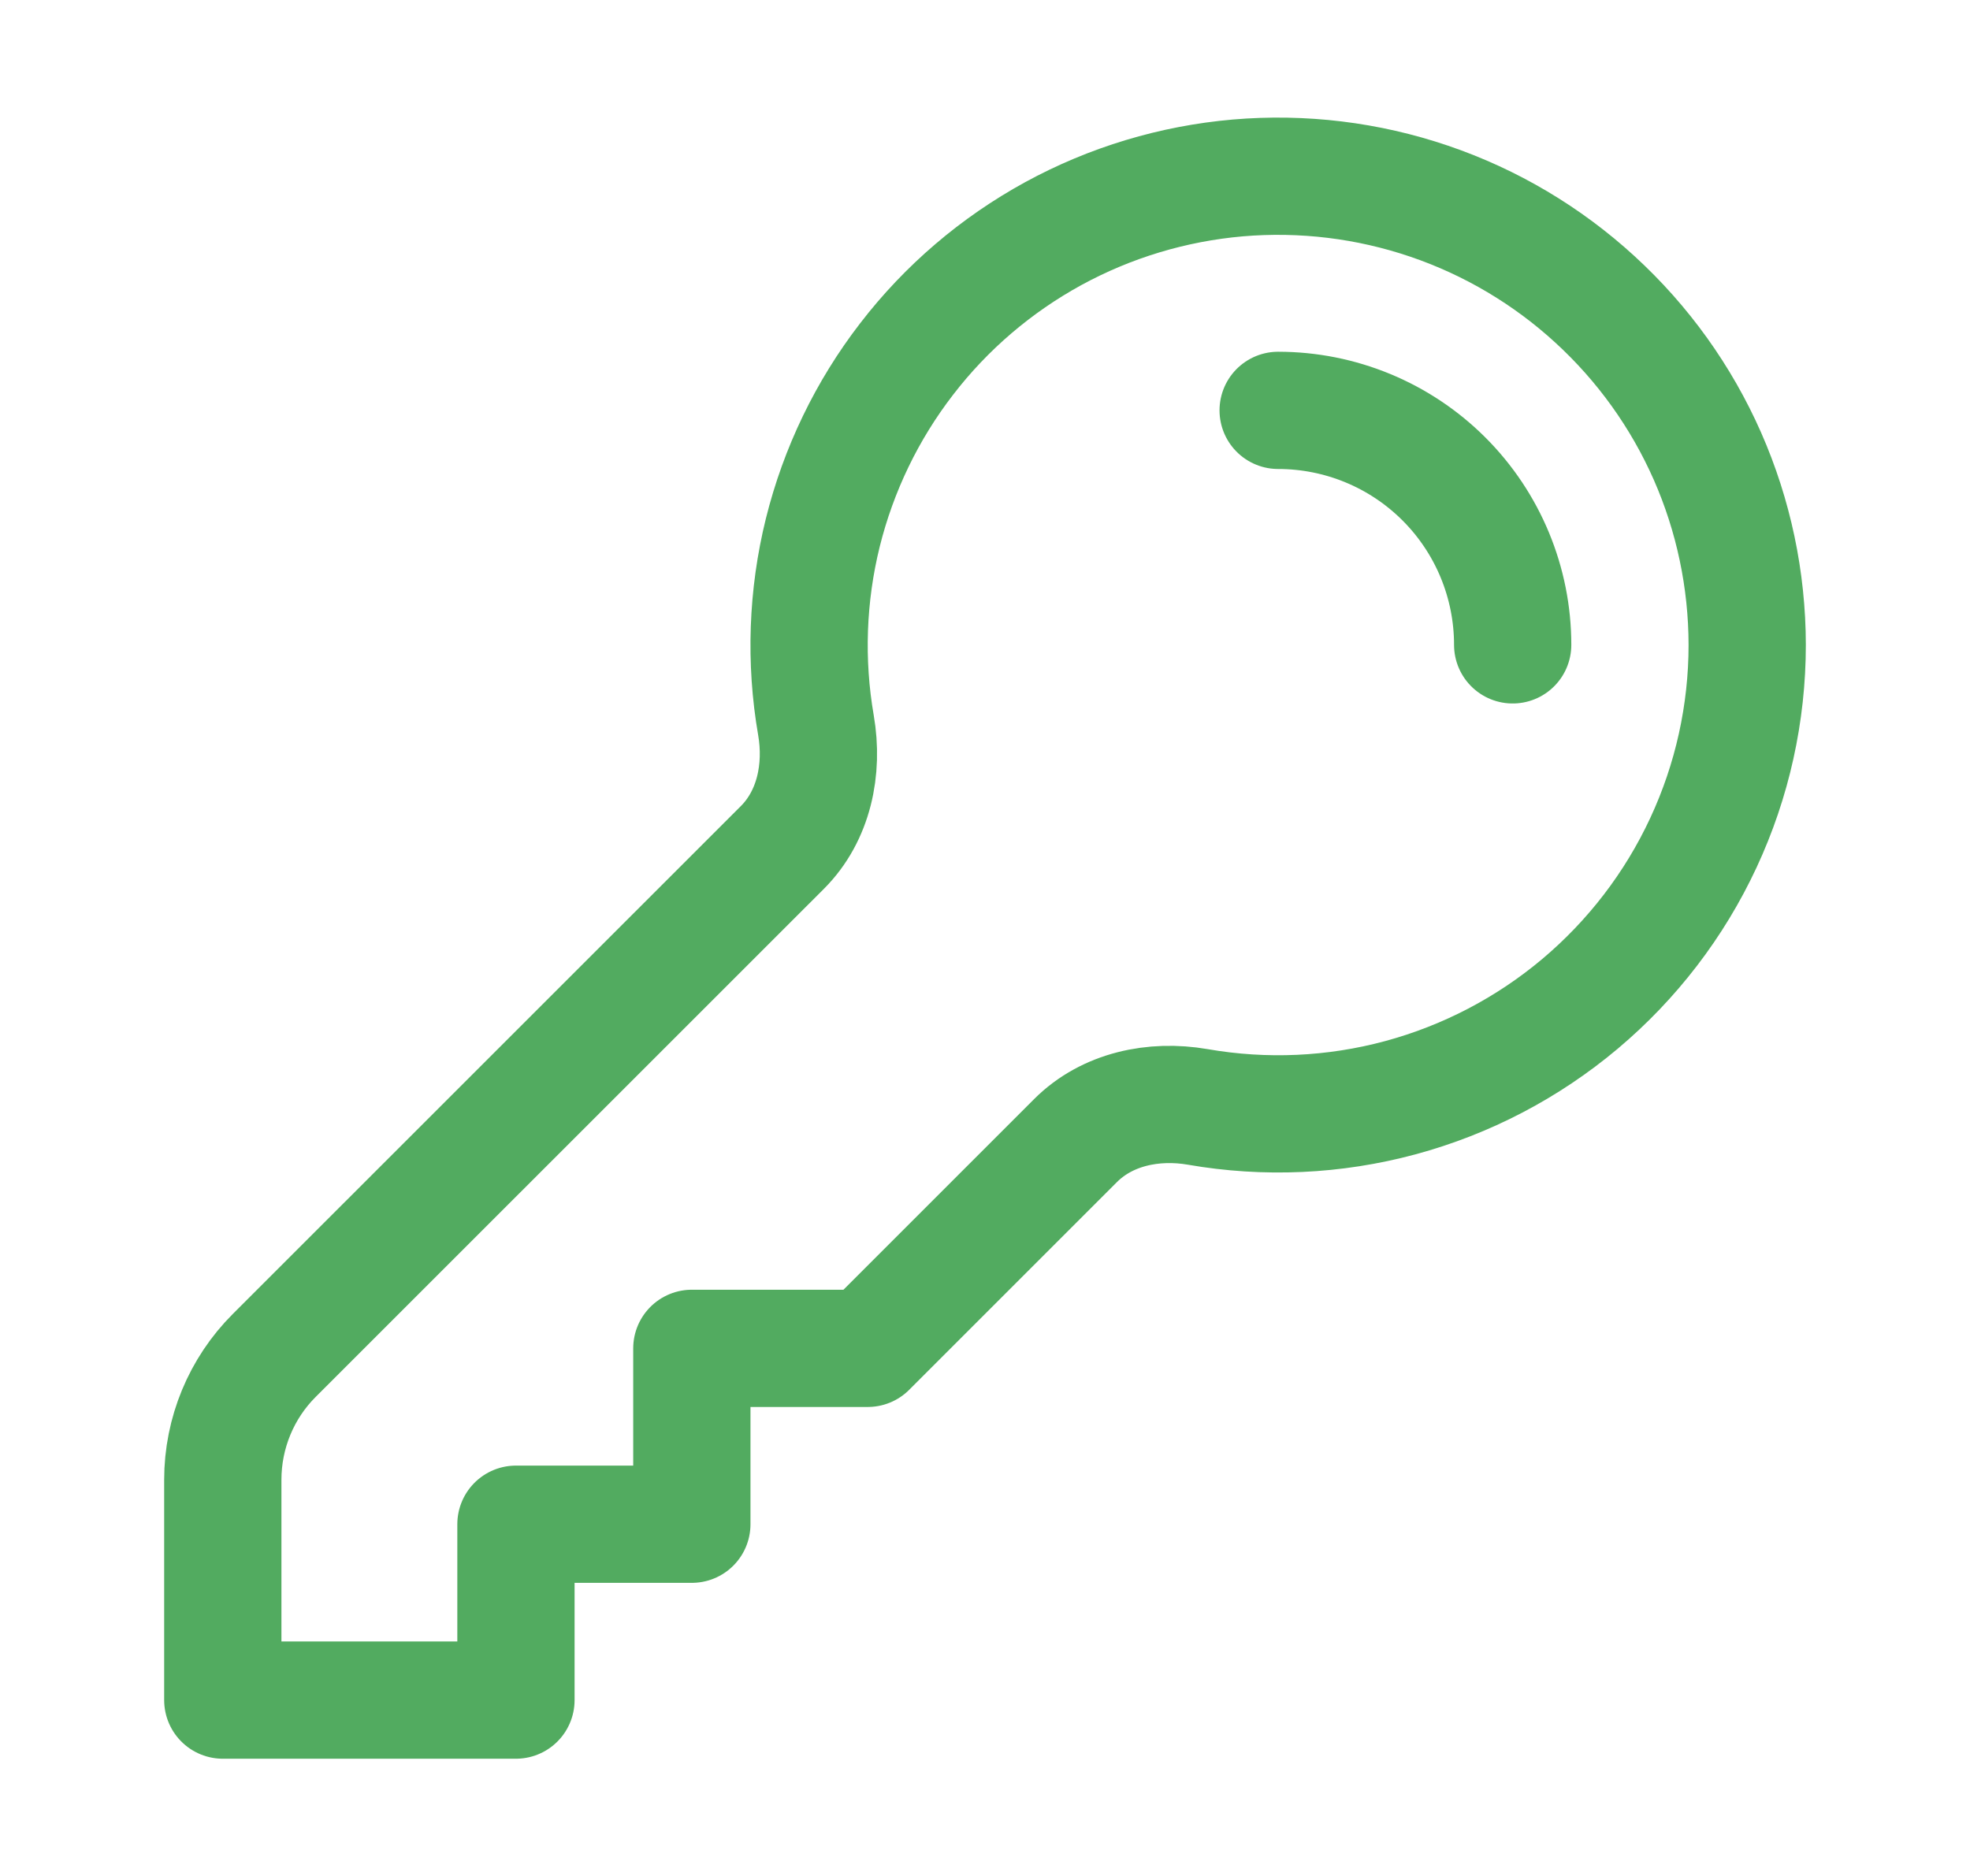 <svg width="21" height="20" viewBox="0 0 21 20" fill="none" xmlns="http://www.w3.org/2000/svg">
<path d="M13.625 4.375C14.288 4.375 14.924 4.638 15.393 5.107C15.862 5.576 16.125 6.212 16.125 6.875M18.625 6.875C18.625 7.604 18.466 8.324 18.158 8.985C17.85 9.647 17.401 10.232 16.843 10.702C16.285 11.171 15.631 11.513 14.927 11.703C14.223 11.893 13.486 11.926 12.768 11.801C12.298 11.72 11.802 11.823 11.465 12.16L9.25 14.375H7.375V16.25H5.5V18.125H2.375V15.776C2.375 15.279 2.572 14.801 2.924 14.45L8.34 9.035C8.677 8.698 8.779 8.201 8.698 7.732C8.58 7.05 8.605 6.35 8.771 5.678C8.938 5.006 9.242 4.375 9.665 3.827C10.087 3.278 10.619 2.824 11.227 2.491C11.835 2.159 12.505 1.957 13.195 1.897C13.885 1.838 14.579 1.922 15.235 2.145C15.891 2.368 16.493 2.725 17.003 3.193C17.514 3.661 17.922 4.23 18.201 4.863C18.48 5.497 18.624 6.182 18.625 6.875Z" stroke="#52AB60" stroke-width="1.25" stroke-linecap="round" stroke-linejoin="round"/>
</svg>
